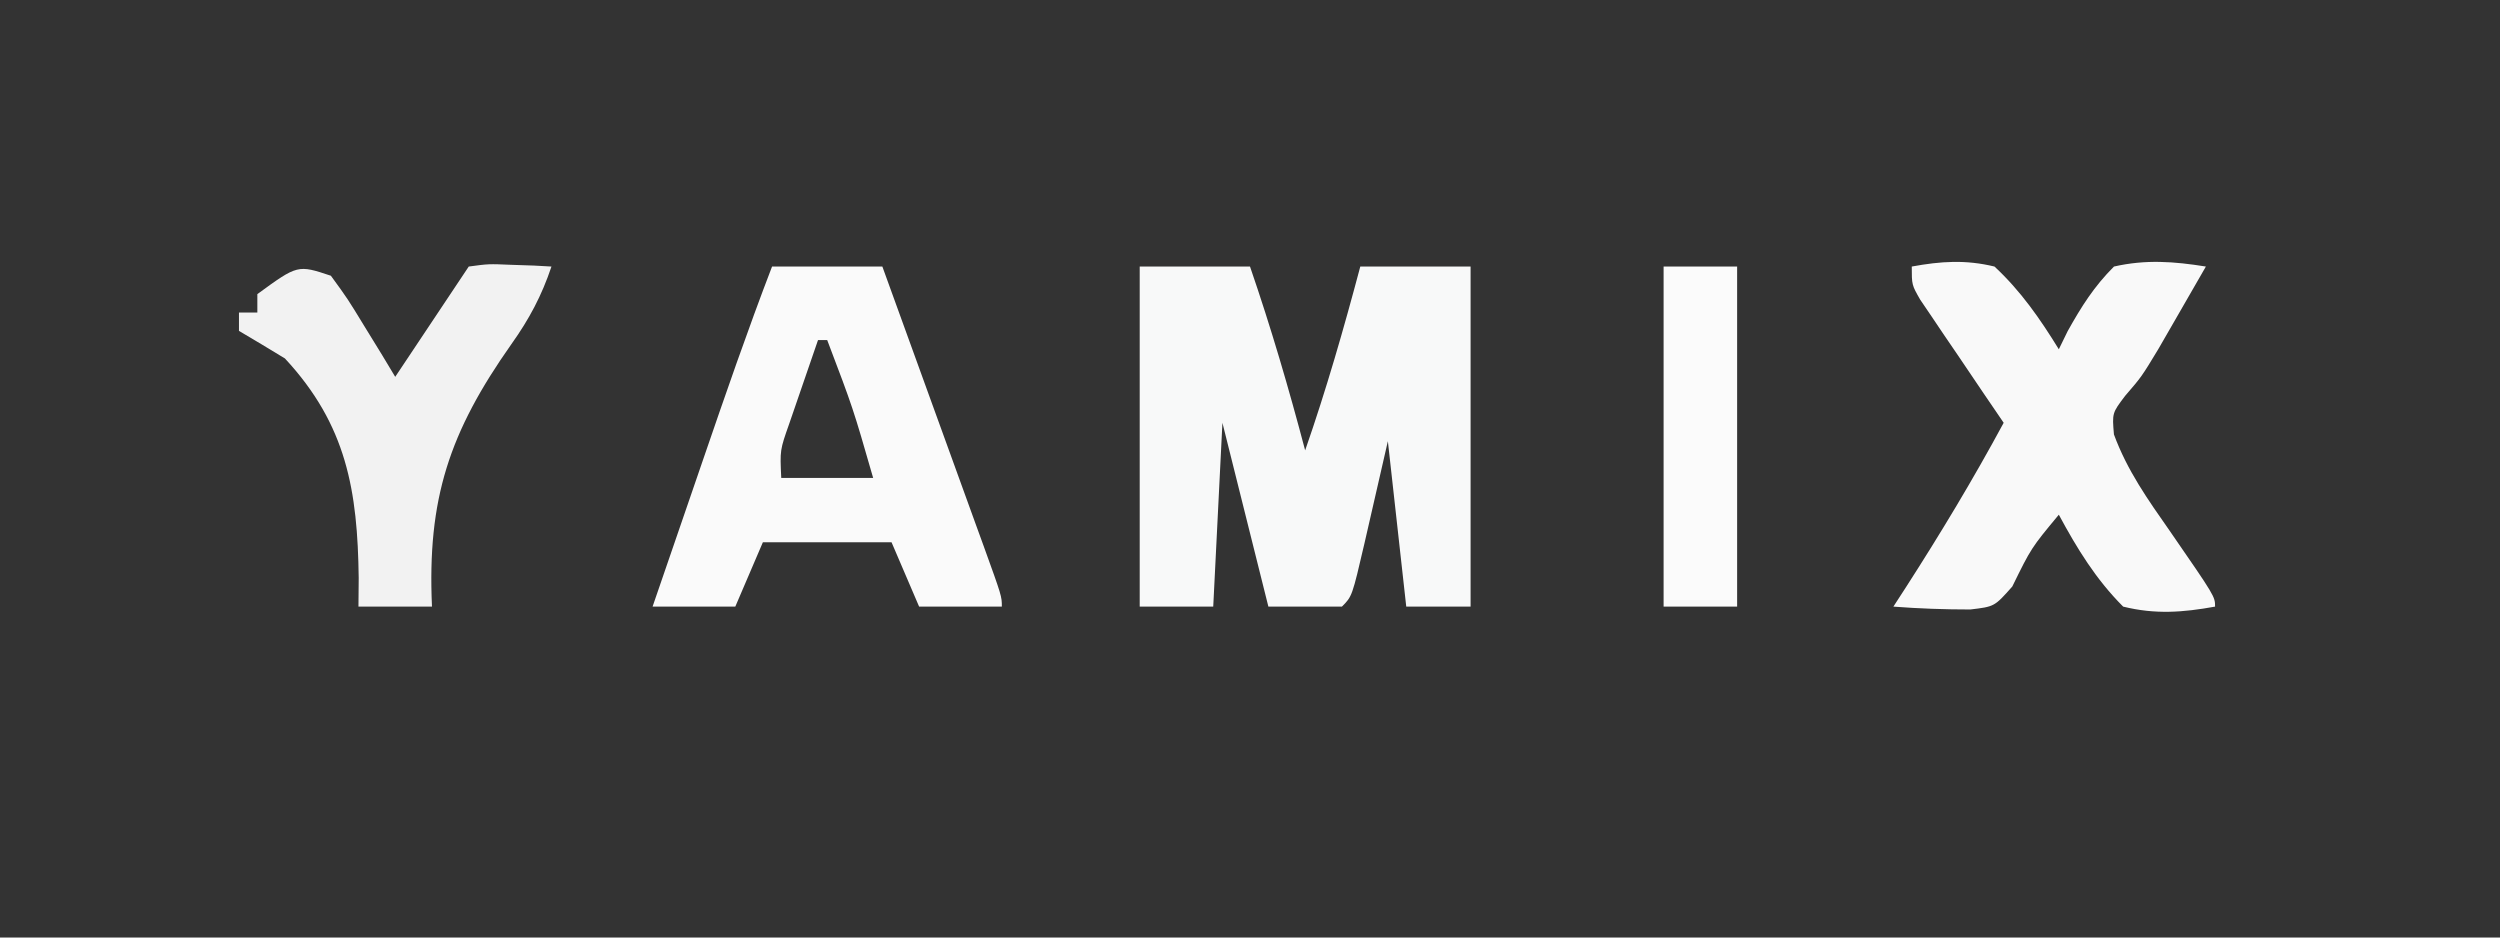 <?xml version="1.0" encoding="UTF-8"?>
<svg version="1.1" xmlns="http://www.w3.org/2000/svg" width="272" height="102">
<rect width="100%" height="100%" fill="#333333" stroke="none"/>
<path d="M0 0 C3.96 0 7.92 0 12 0 C14.274 6.605 16.22 13.246 18 20 C20.297 13.403 22.205 6.751 24 0 C27.96 0 31.92 0 36 0 C36 12.21 36 24.42 36 37 C33.69 37 31.38 37 29 37 C28.34 31.06 27.68 25.12 27 19 C25.725 24.549 25.725 24.549 24.457 30.099 C23.111 35.889 23.111 35.889 22 37 C19.36 37 16.72 37 14 37 C12.35 30.4 10.7 23.8 9 17 C8.67 23.6 8.34 30.2 8 37 C5.36 37 2.72 37 0 37 C0 24.79 0 12.58 0 0 Z " fill="#F8F9F9" transform="translate(124,29)"/>
<path d="M0 0 C3.96 0 7.92 0 12 0 C13.853 5.108 15.705 10.217 17.554 15.326 C18.184 17.065 18.815 18.805 19.446 20.544 C20.351 23.038 21.254 25.532 22.156 28.027 C22.441 28.81 22.725 29.592 23.018 30.398 C25 35.886 25 35.886 25 37 C22.03 37 19.06 37 16 37 C15.01 34.69 14.02 32.38 13 30 C8.38 30 3.76 30 -1 30 C-1.99 32.31 -2.98 34.62 -4 37 C-6.97 37 -9.94 37 -13 37 C-11.632 33.016 -10.263 29.032 -8.892 25.049 C-8.427 23.698 -7.963 22.346 -7.499 20.994 C-5.085 13.963 -2.665 6.941 0 0 Z M5 8 C4.328 9.936 3.662 11.874 3 13.812 C2.629 14.891 2.257 15.97 1.875 17.082 C0.856 19.971 0.856 19.971 1 23 C4.3 23 7.6 23 11 23 C8.809 15.392 8.809 15.392 6 8 C5.67 8 5.34 8 5 8 Z " fill="#FAFAFA" transform="translate(84,29)"/>
<path d="M0 0 C3.165 -0.581 5.856 -0.761 9 0 C11.871 2.668 13.948 5.674 16 9 C16.317 8.35 16.634 7.701 16.961 7.031 C18.462 4.345 19.821 2.183 22 0 C25.455 -0.787 28.52 -0.557 32 0 C30.899 1.918 29.794 3.835 28.688 5.75 C28.073 6.817 27.458 7.885 26.824 8.984 C25 12 25 12 23.207 14.078 C21.8 15.942 21.8 15.942 21.996 18.266 C23.433 22.179 25.681 25.35 28.062 28.75 C33 35.904 33 35.904 33 37 C29.487 37.636 26.486 37.86 23 37 C20.022 34.017 17.994 30.697 16 27 C12.996 30.618 12.996 30.618 10.938 34.812 C9 37 9 37 6.367 37.312 C3.561 37.312 0.797 37.214 -2 37 C-1.553 36.31 -1.105 35.621 -0.645 34.91 C3.127 29.047 6.689 23.134 10 17 C9.278 15.94 8.556 14.881 7.812 13.789 C6.875 12.401 5.937 11.013 5 9.625 C4.523 8.926 4.046 8.228 3.555 7.508 C2.878 6.502 2.878 6.502 2.188 5.477 C1.769 4.859 1.35 4.241 0.918 3.604 C0 2 0 2 0 0 Z " fill="#F9F9F9" transform="translate(208,29)"/>
<path d="M0 0 C1.824 2.504 1.824 2.504 3.688 5.562 C4.31 6.574 4.933 7.586 5.574 8.629 C6.28 9.803 6.28 9.803 7 11 C7.41 10.385 7.82 9.77 8.242 9.137 C11.621 4.068 11.621 4.068 15 -1 C17.164 -1.293 17.164 -1.293 19.625 -1.188 C20.442 -1.16 21.26 -1.133 22.102 -1.105 C22.728 -1.071 23.355 -1.036 24 -1 C22.943 2.16 21.572 4.731 19.652 7.426 C12.886 17.021 10.469 24.258 11 36 C8.36 36 5.72 36 3 36 C3.009 34.973 3.018 33.945 3.027 32.887 C2.904 23.421 1.736 16.254 -5 9 C-6.659 7.988 -8.324 6.985 -10 6 C-10 5.34 -10 4.68 -10 4 C-9.34 4 -8.68 4 -8 4 C-8 3.34 -8 2.68 -8 2 C-3.61 -1.203 -3.61 -1.203 0 0 Z " fill="#F2F2F2" transform="translate(36,30)"/>
<path d="M0 0 C2.64 0 5.28 0 8 0 C8 12.21 8 24.42 8 37 C5.36 37 2.72 37 0 37 C0 24.79 0 12.58 0 0 Z " fill="#FBFBFB" transform="translate(181,29)"/>
</svg>
